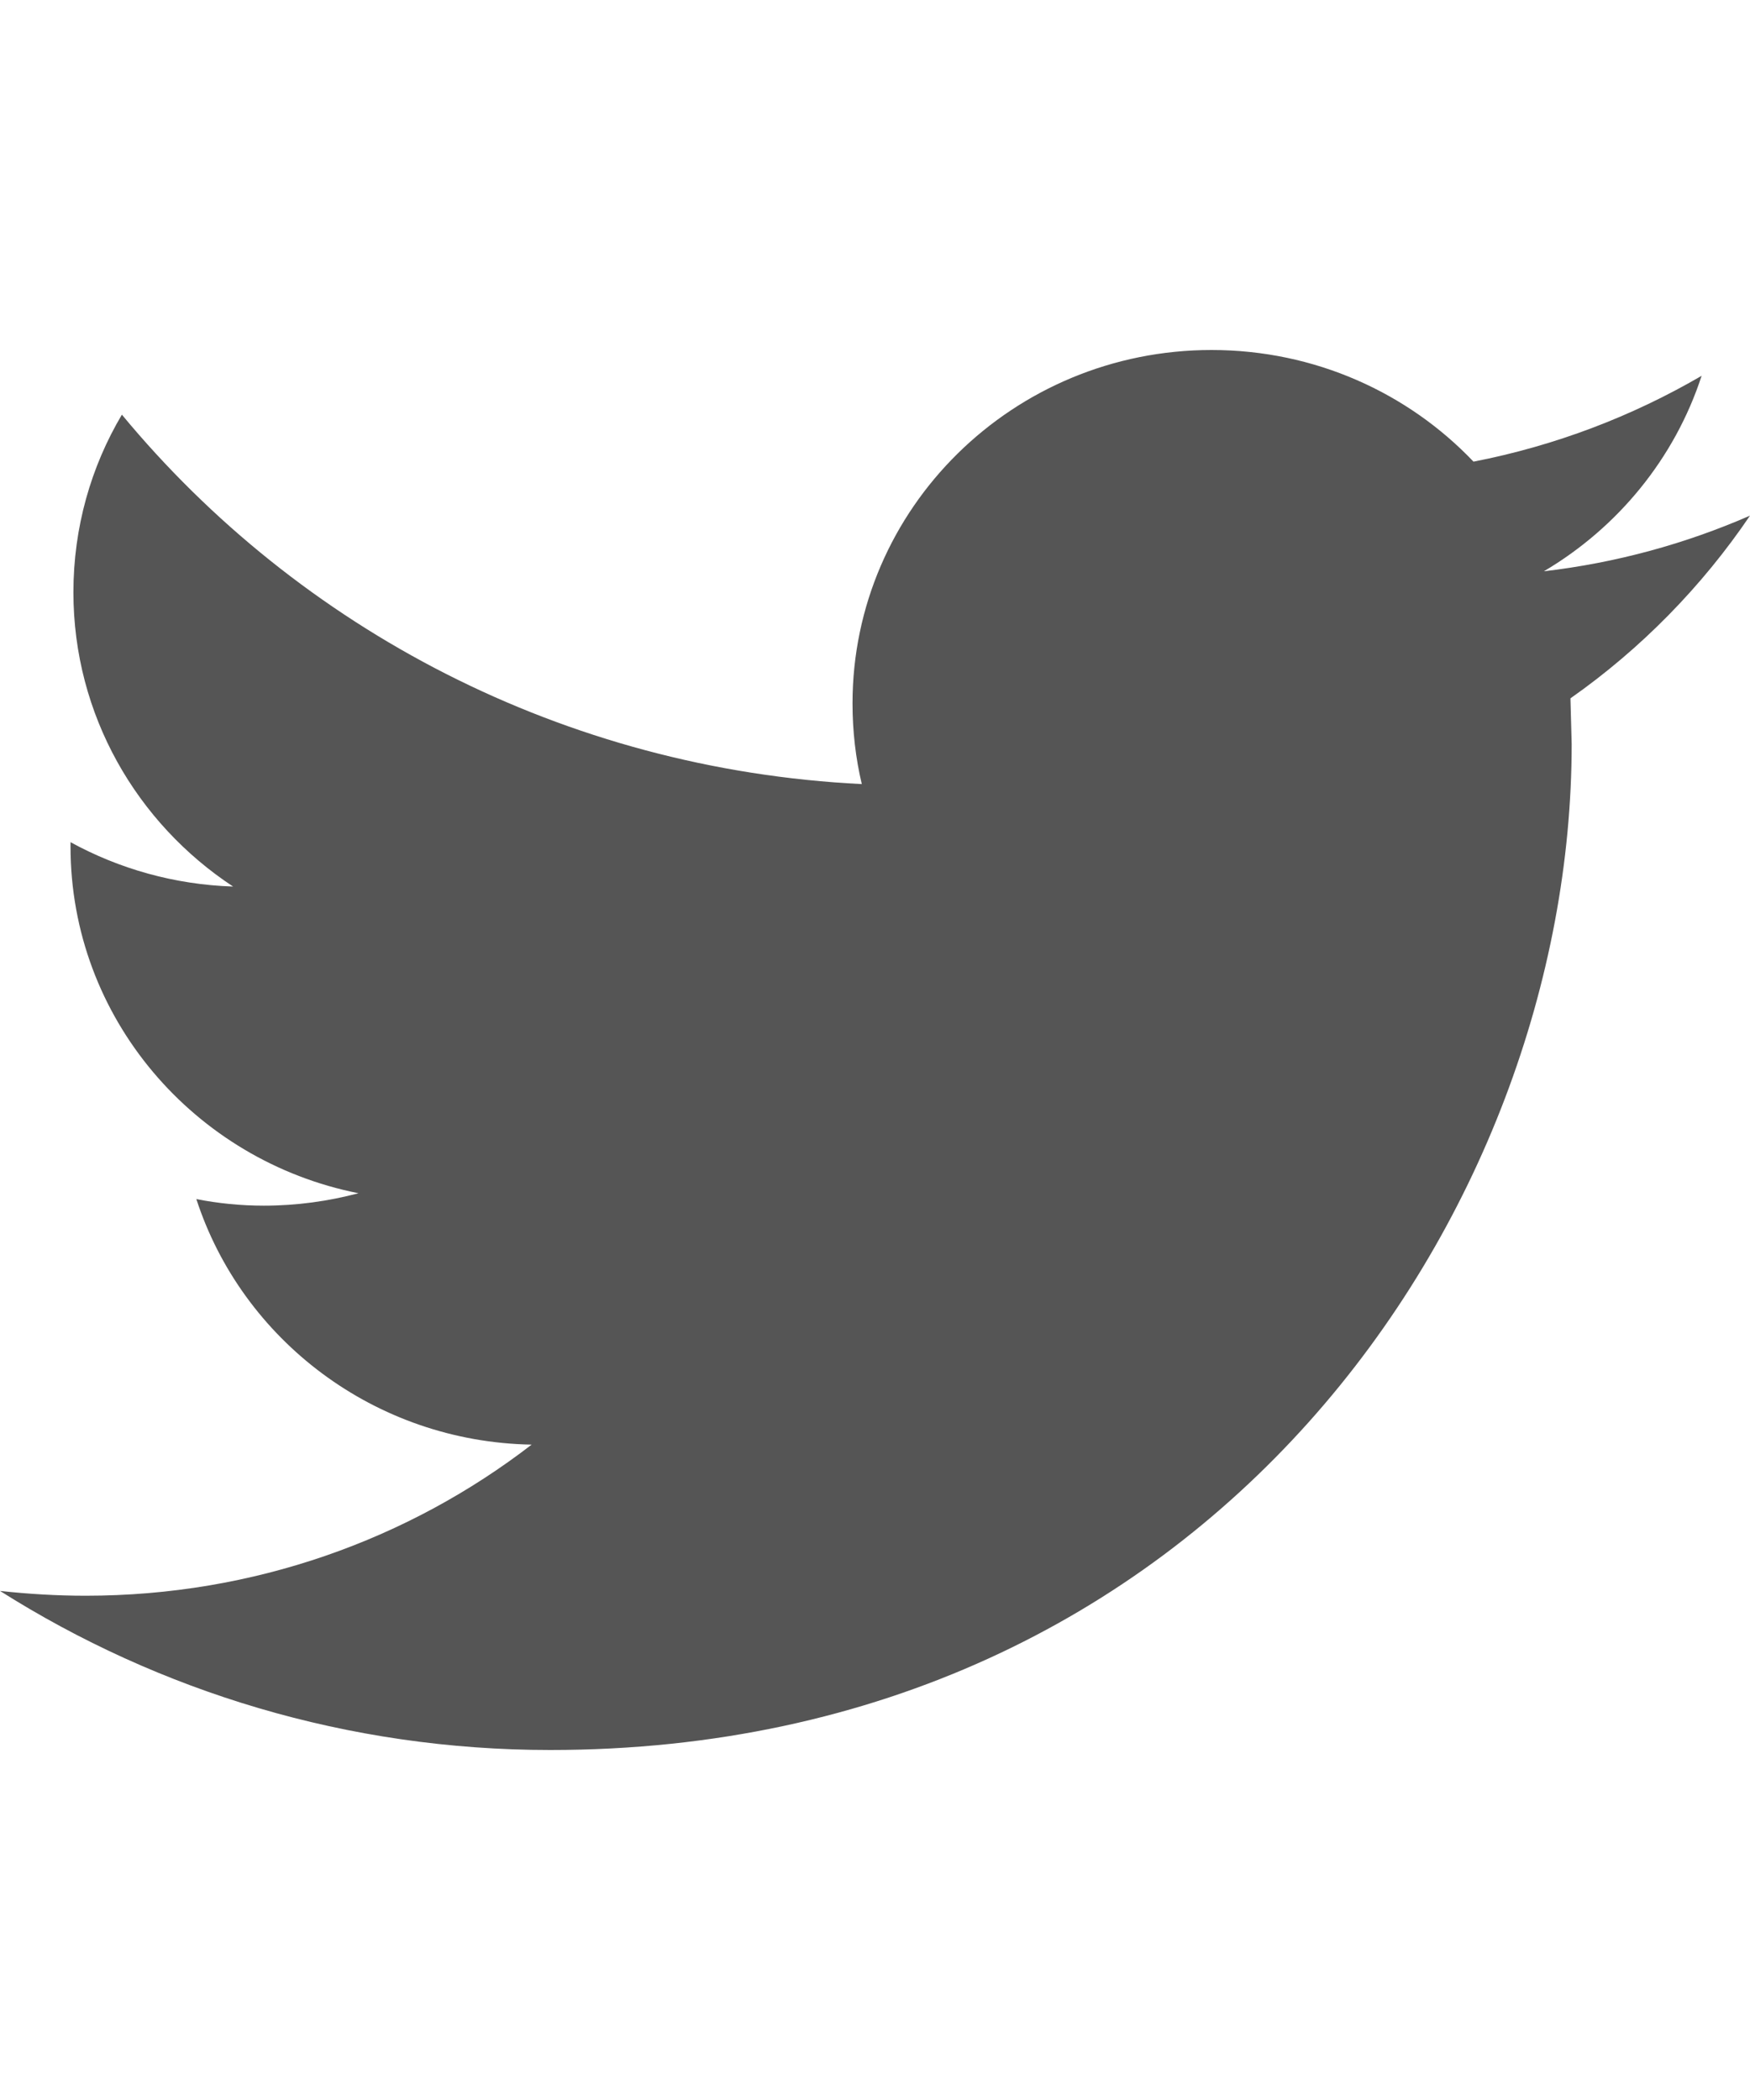 <svg width="20" height="24" viewBox="0 0 20 24" xmlns="http://www.w3.org/2000/svg"><title>Twitter</title><path d="M20 5.893c-.736.321-1.526.539-2.356.636.847-.5 1.496-1.292 1.803-2.234-.795.463-1.672.799-2.607.981C16.092 4.49 15.027 4 13.846 4c-2.266 0-4.103 1.809-4.103 4.04 0 .316.036.625.106.921-3.409-.169-6.433-1.777-8.456-4.222C1.04 5.334.839 6.028.839 6.769c0 1.402.725 2.639 1.825 3.363-.672-.022-1.305-.204-1.858-.507v.05c0 1.957 1.415 3.59 3.291 3.962-.344.091-.706.142-1.081.142-.265 0-.521-.026-.772-.075.522 1.606 2.037 2.774 3.832 2.806C4.67 17.594 2.901 18.237.979 18.237c-.331 0-.657-.02-.979-.055C1.816 19.33 3.972 20 6.289 20c7.547 0 11.673-6.157 11.673-11.496l-.014-.523c.806-.566 1.503-1.278 2.052-2.088z" fill-rule="nonzero" fill="#555"/></svg>
